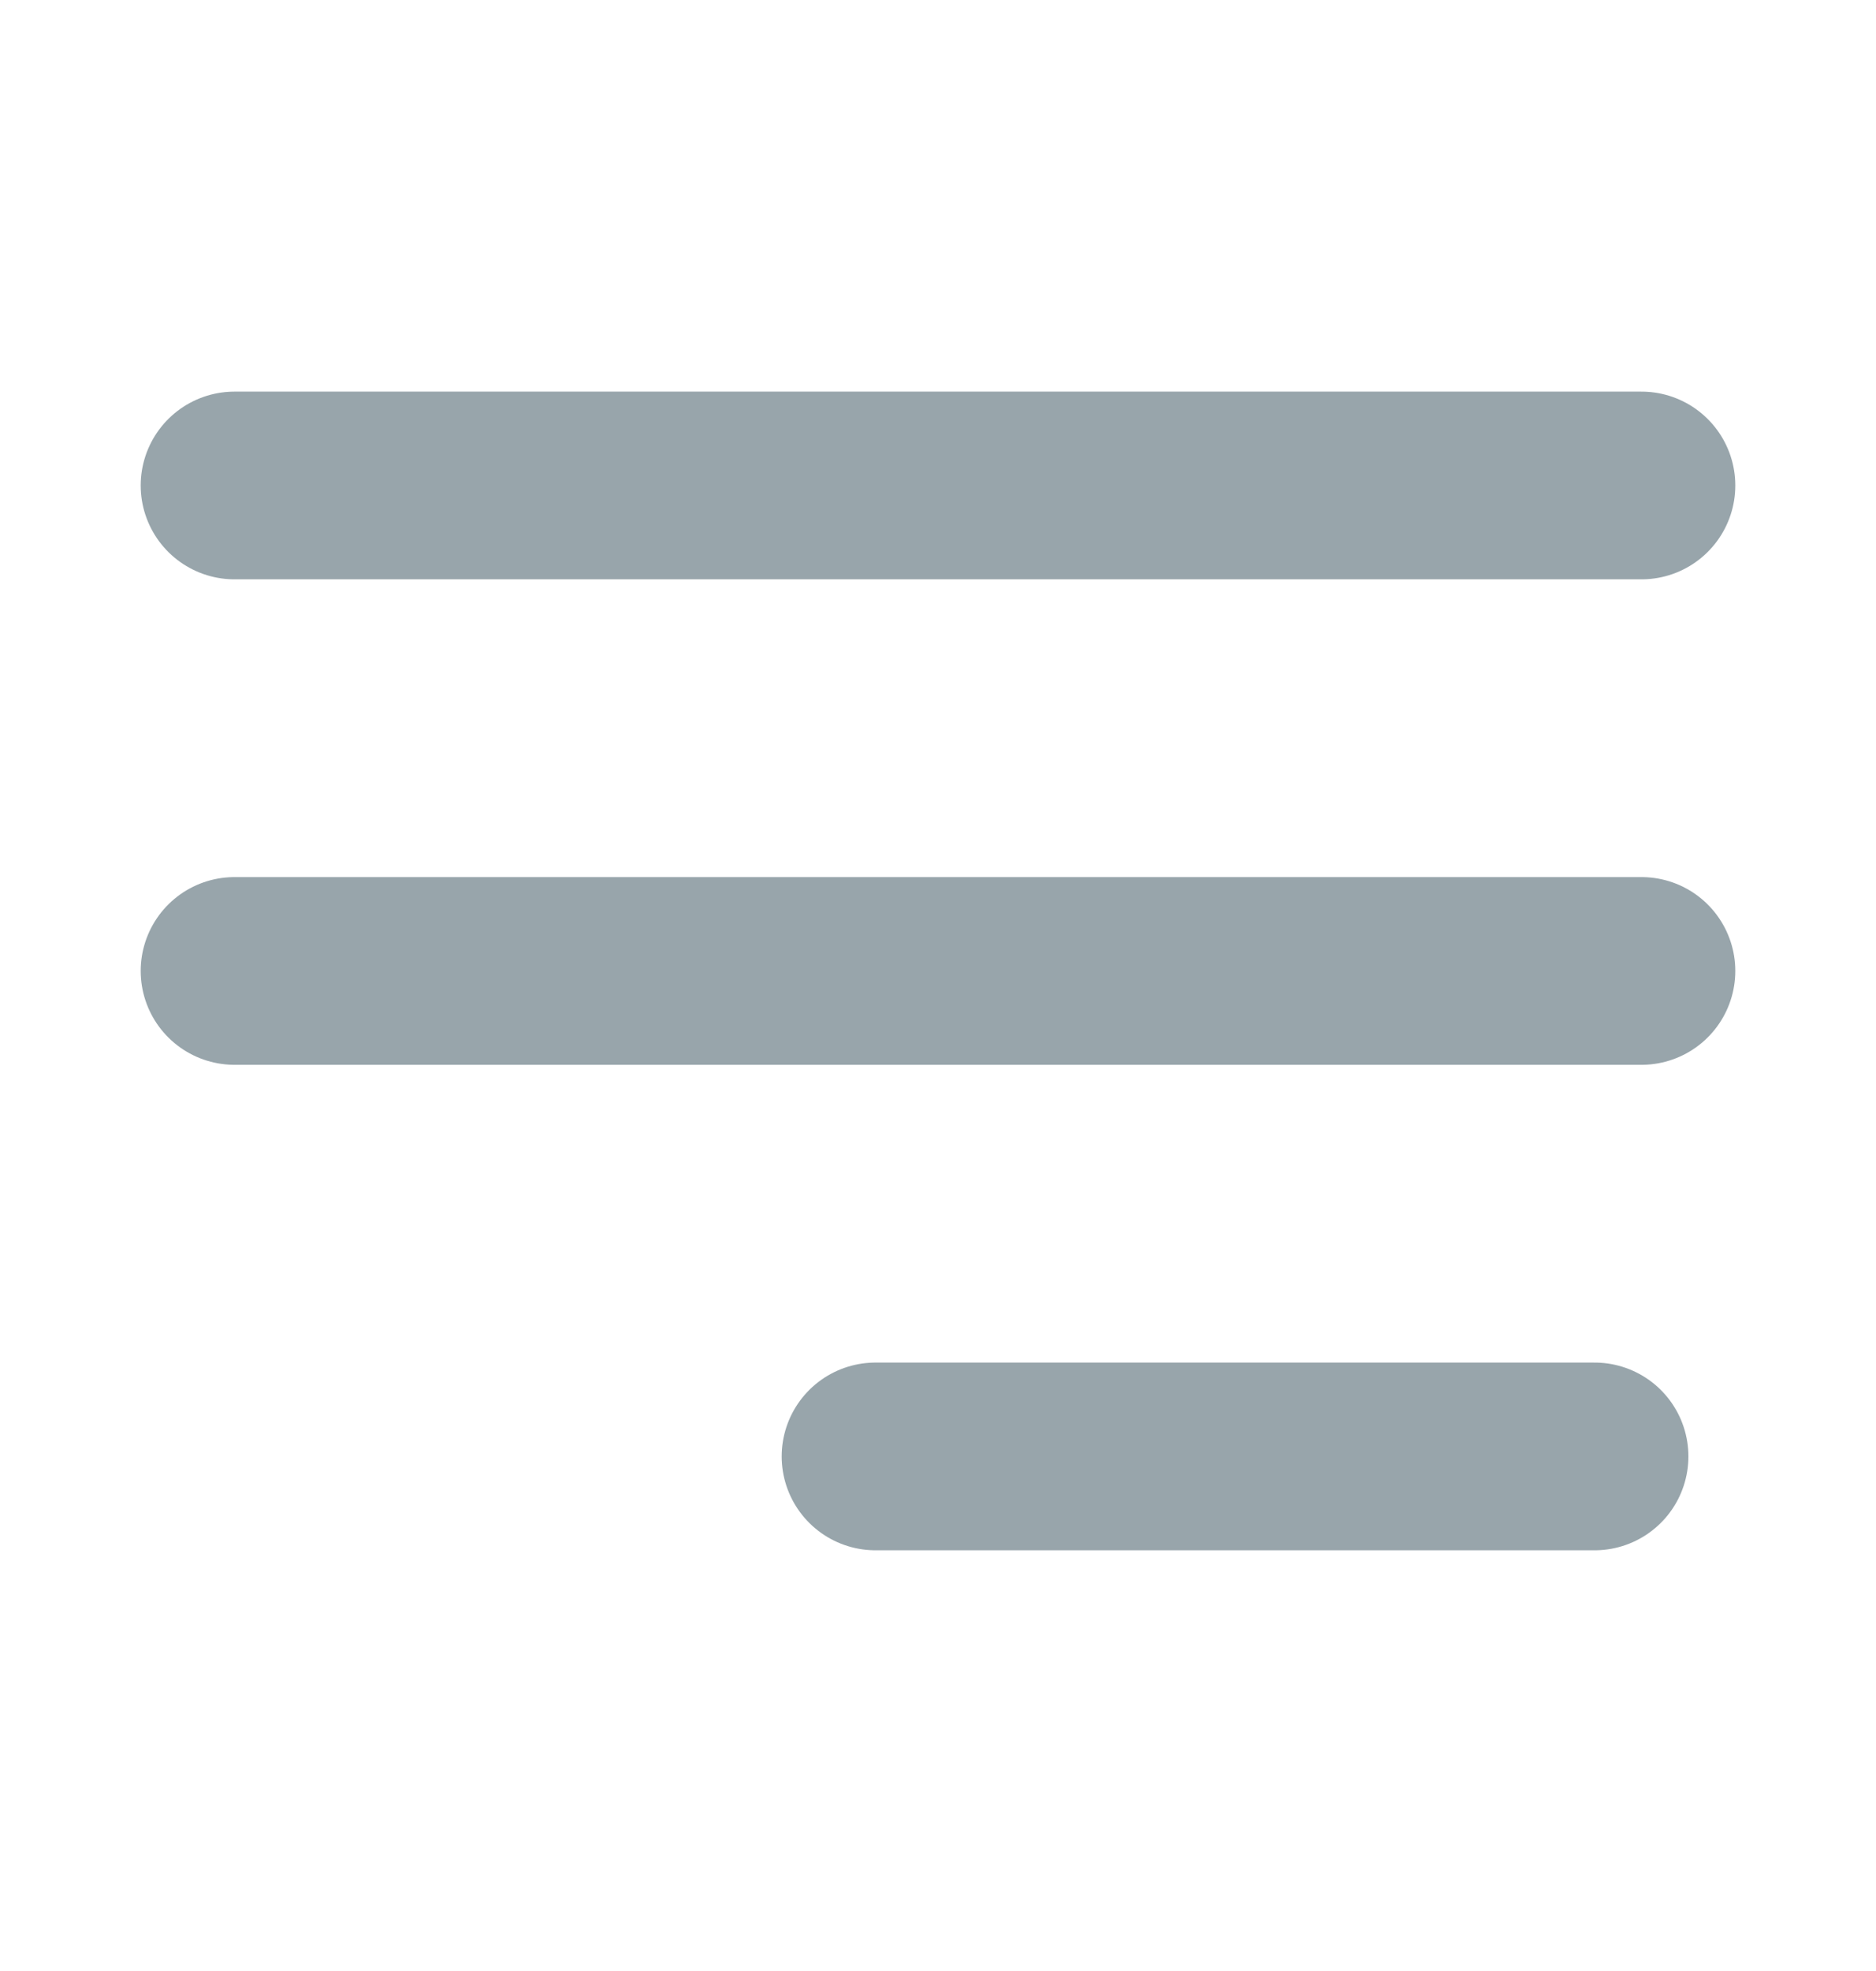 <svg width="40" height="42" viewBox="0 0 40 42" fill="none" xmlns="http://www.w3.org/2000/svg">
<path d="M5 20.69H35" stroke="#98A5AB" stroke-width="4" stroke-linecap="round" stroke-linejoin="round"/>
<path d="M5 10.345H35" stroke="#98A5AB" stroke-width="4" stroke-linecap="round" stroke-linejoin="round"/>
<path d="M18.667 31.035H34" stroke="#98A5AB" stroke-width="4" stroke-linecap="round" stroke-linejoin="round"/>
</svg>
